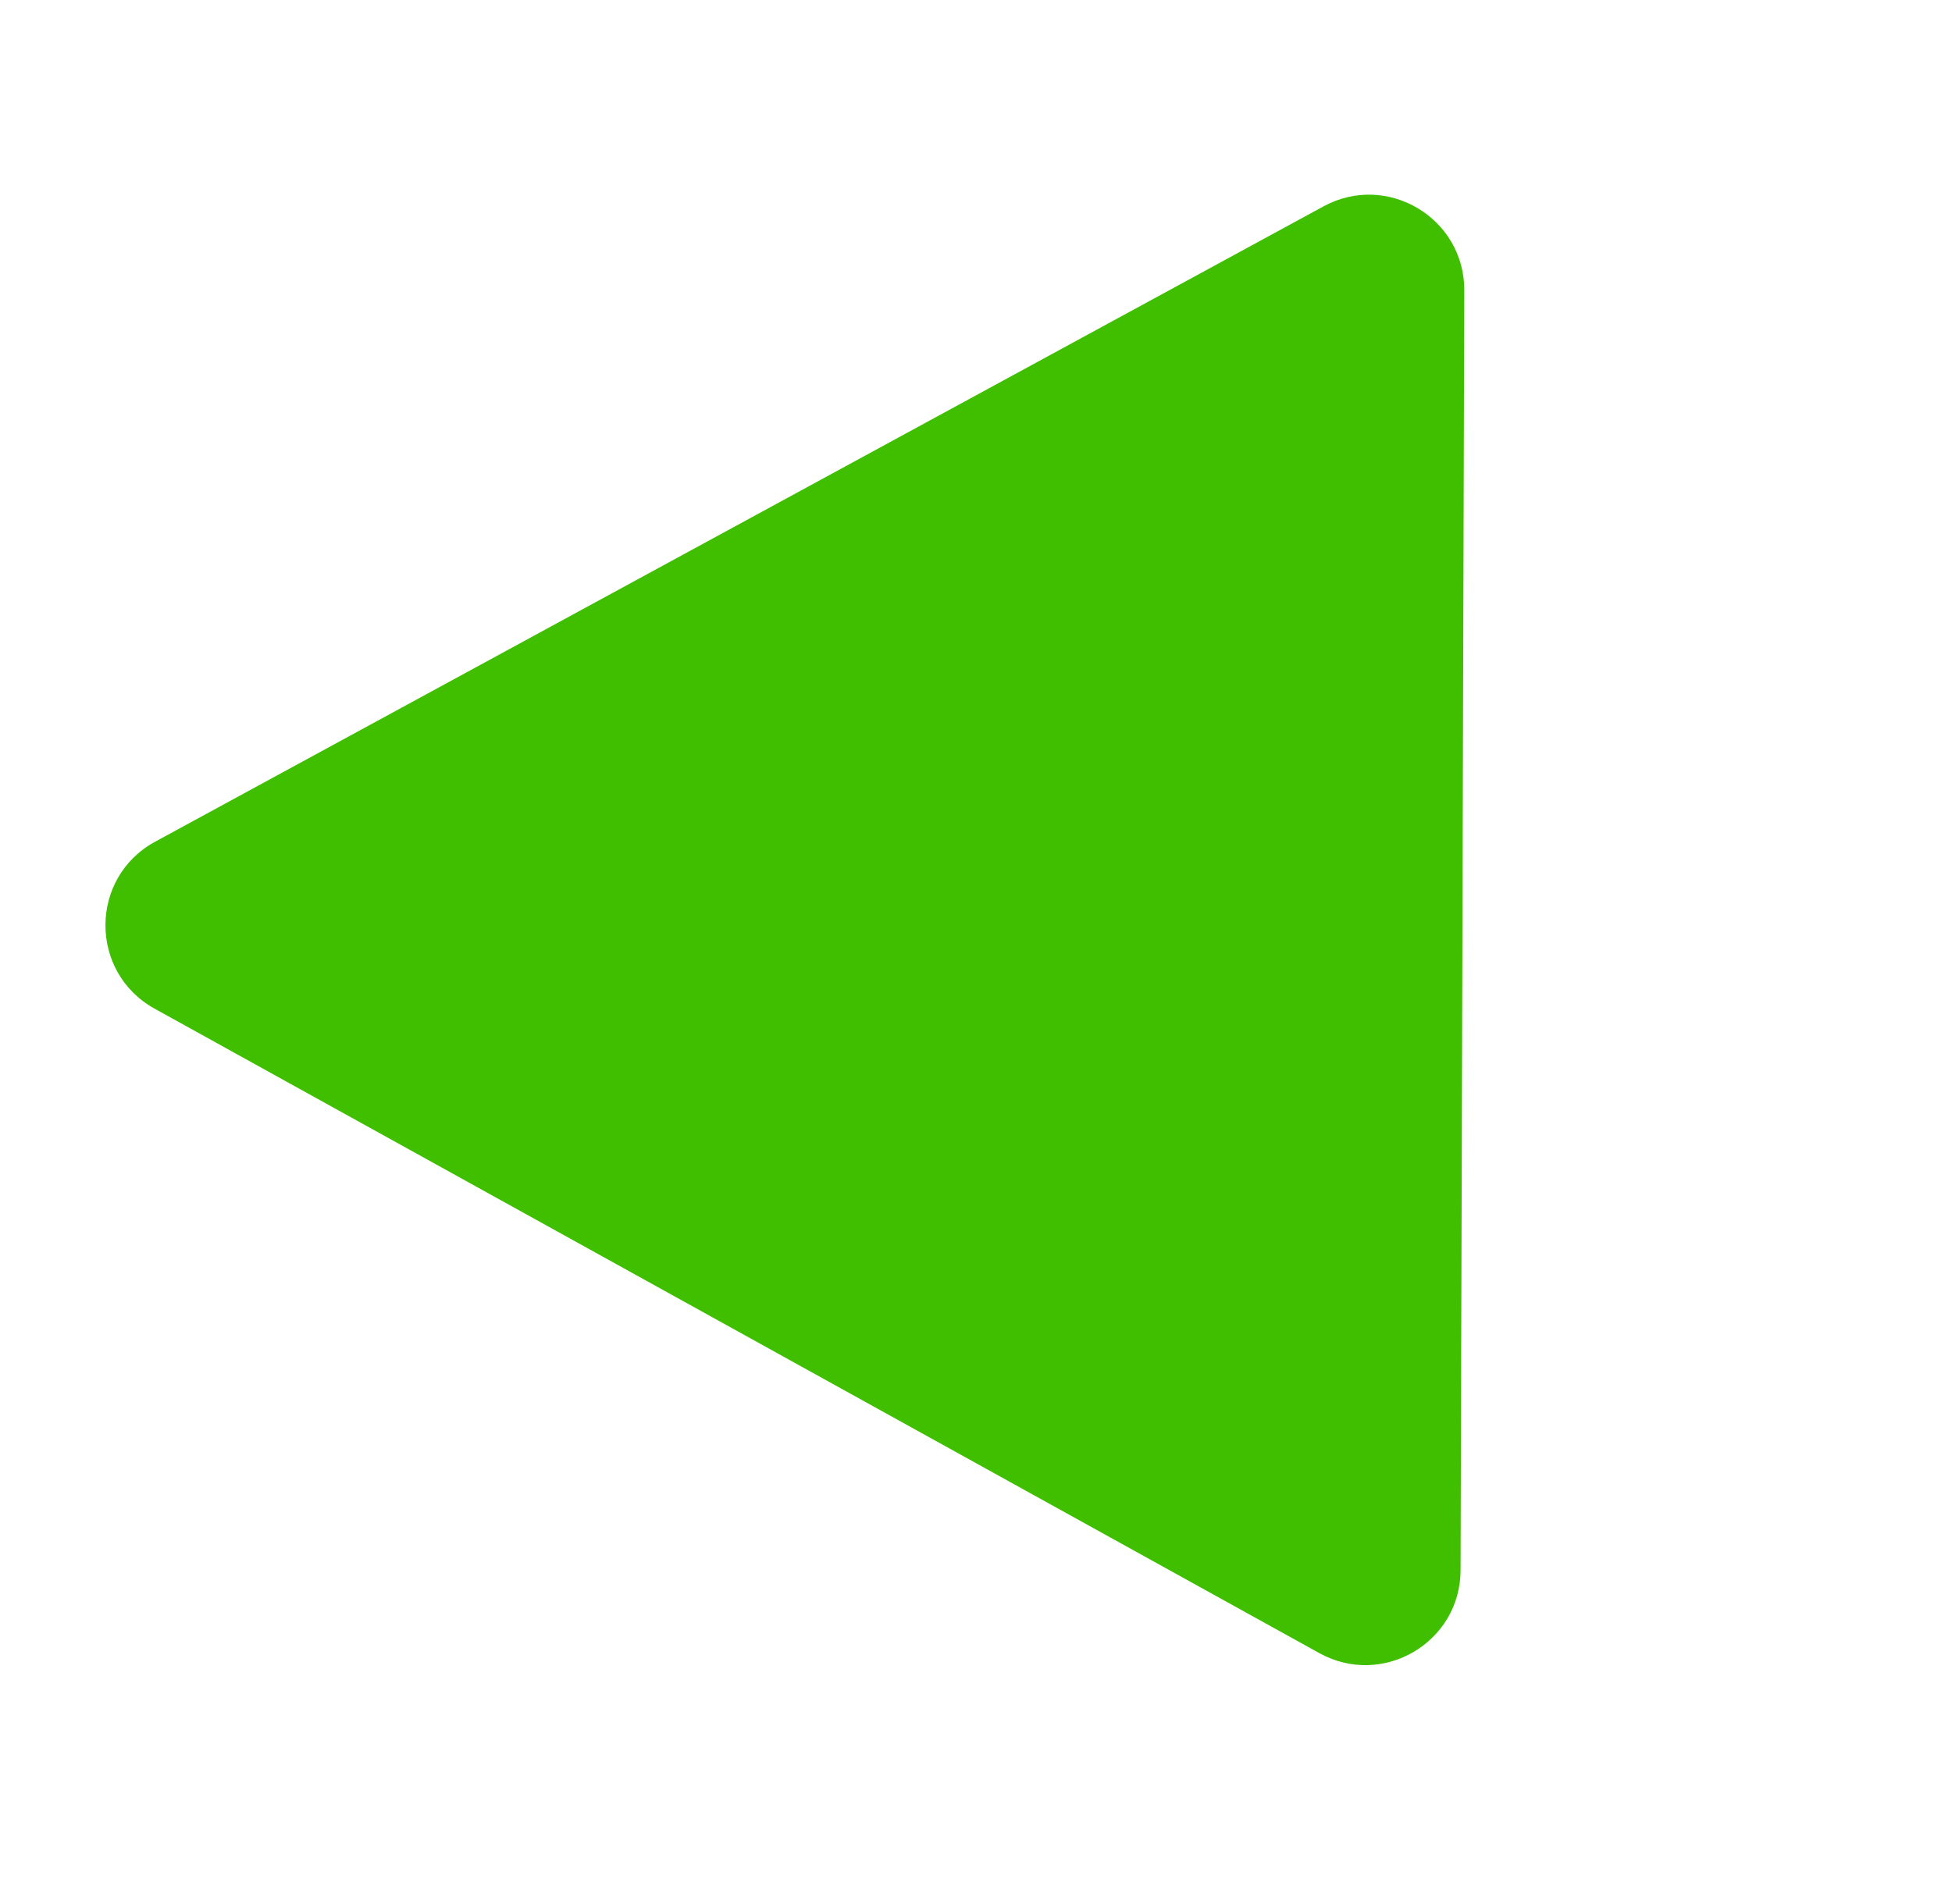 <svg width="41" height="40" viewBox="0 0 41 40" fill="none" xmlns="http://www.w3.org/2000/svg">
<path d="M3.247 21.19C1.866 20.425 1.872 18.437 3.258 17.683L27.8 4.335C29.135 3.609 30.761 4.58 30.756 6.1L30.678 32.987C30.674 34.507 29.042 35.465 27.711 34.729L3.247 21.19Z" fill="#40BF00"/>
</svg>

